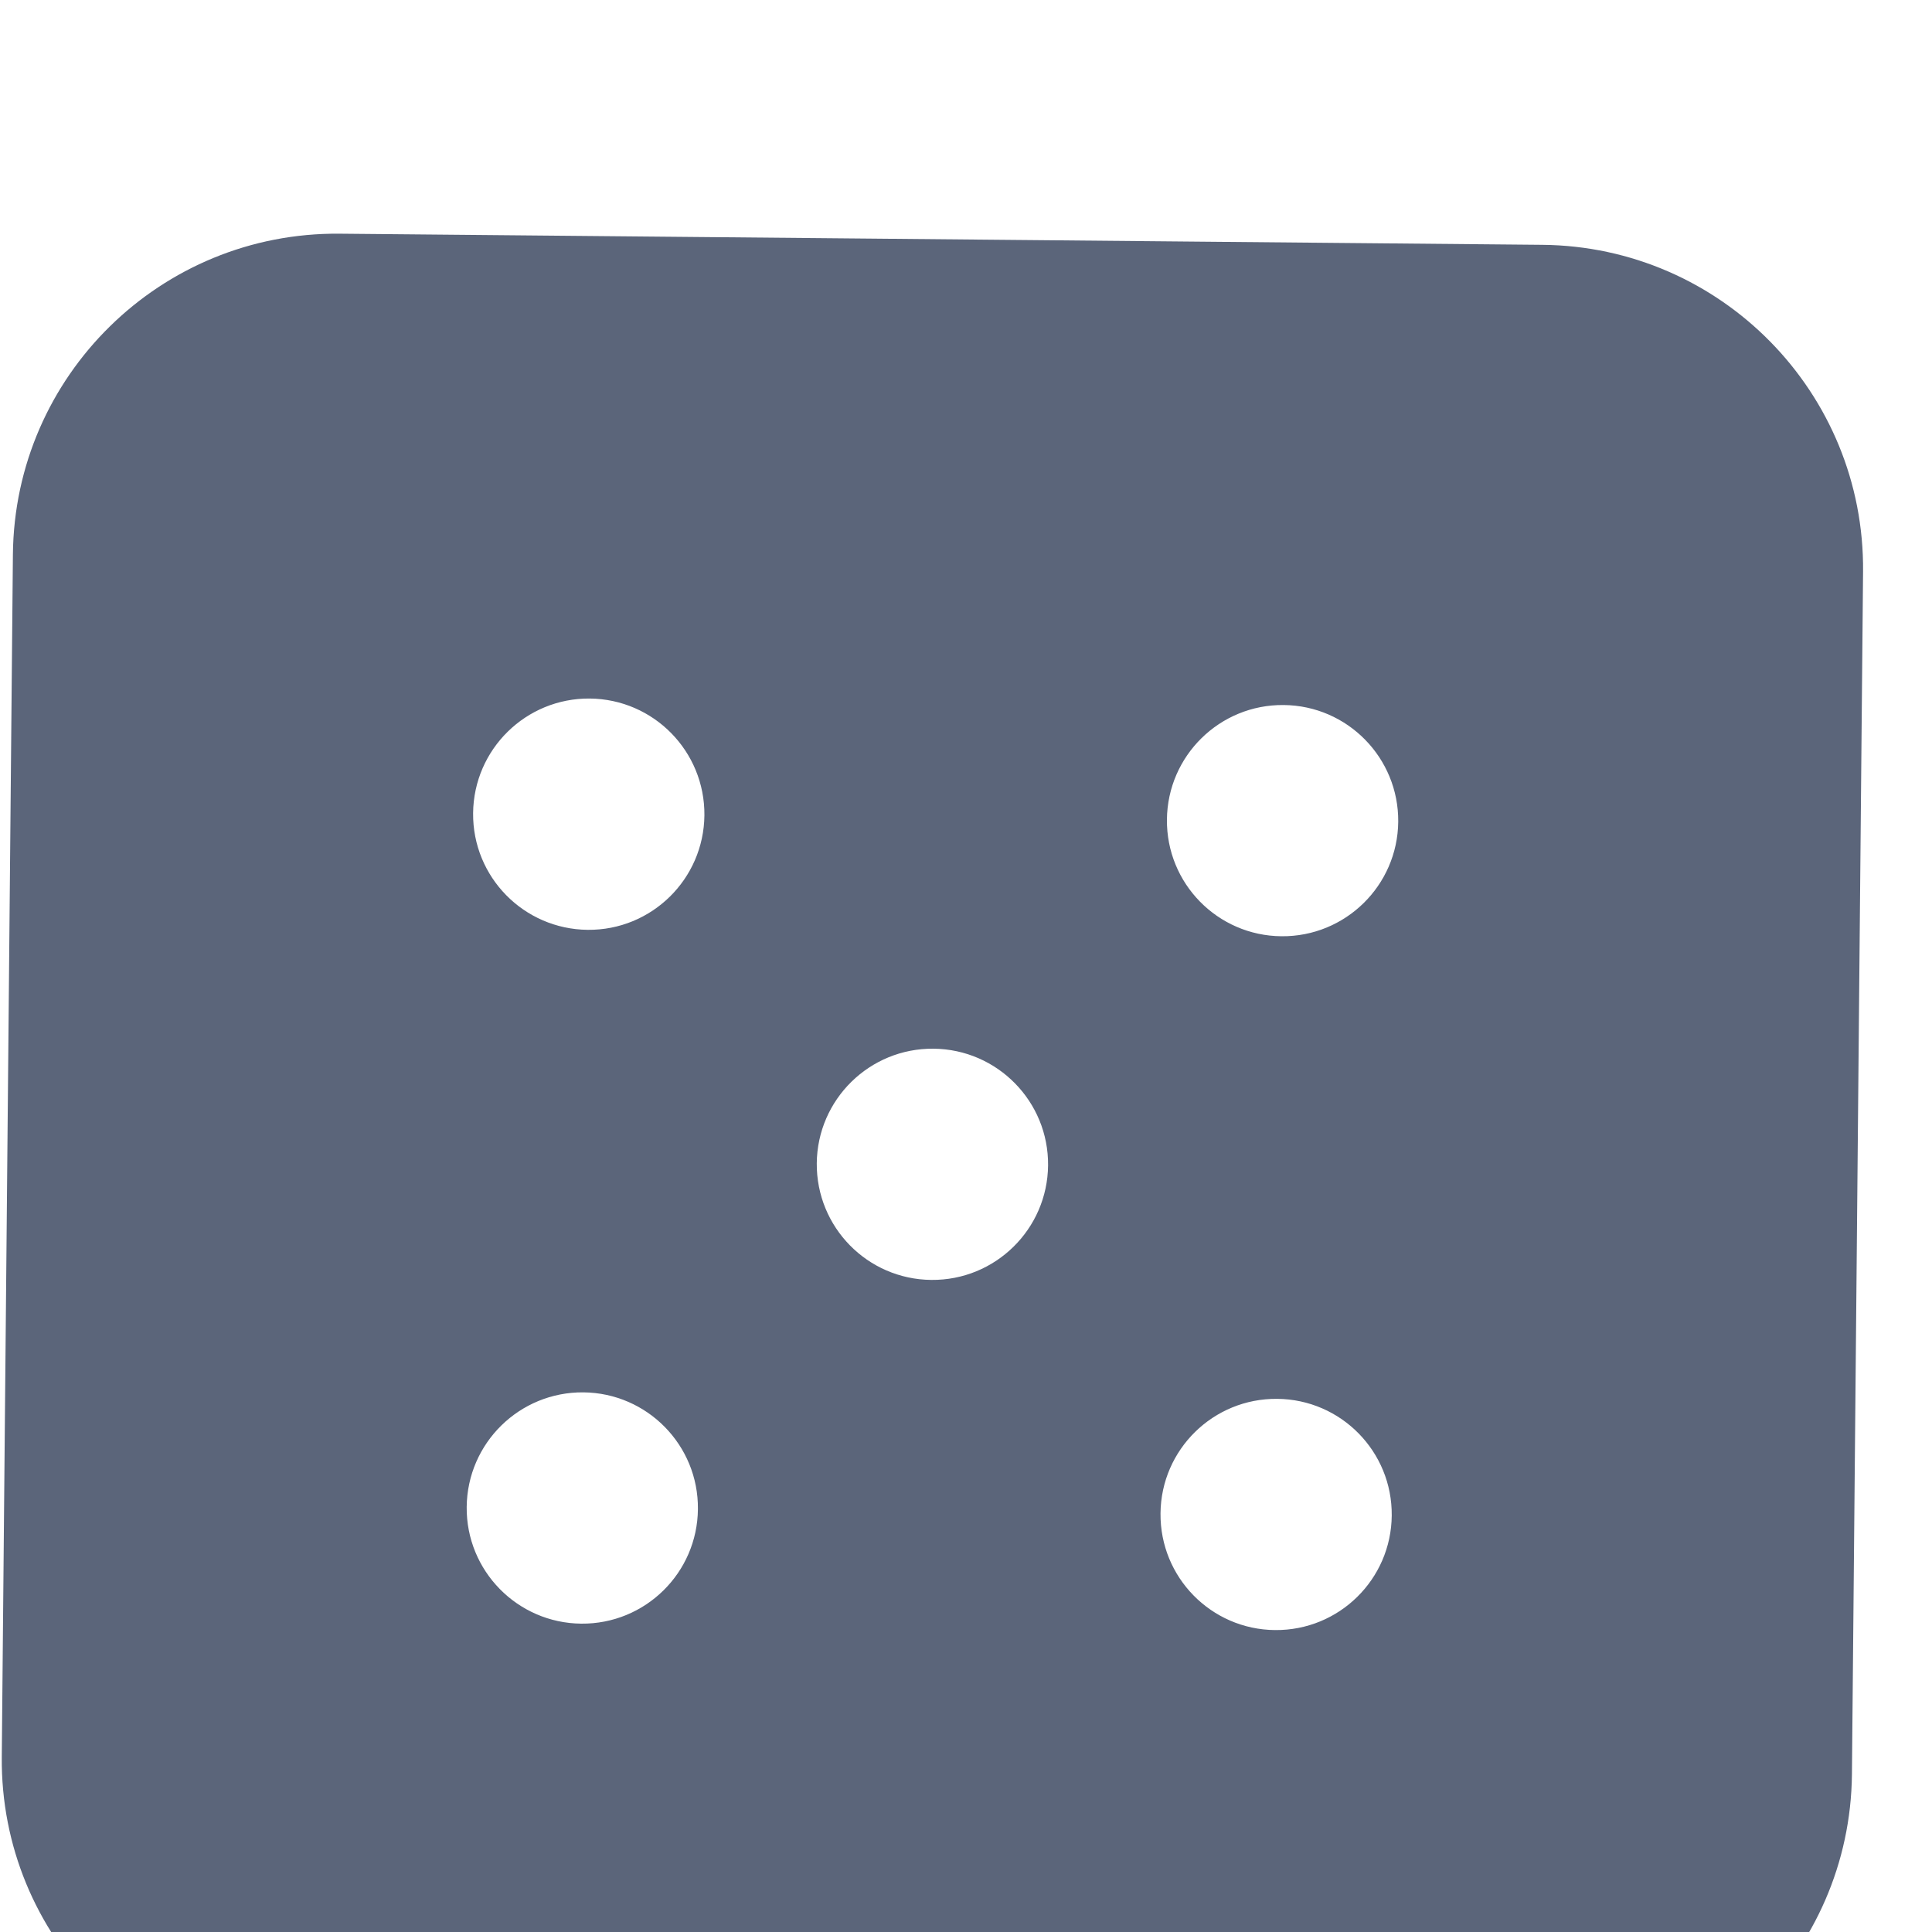 <svg width="25" height="25" viewBox="0 0 25 25" fill="none" xmlns="http://www.w3.org/2000/svg">
<g filter="url(#filter0_i_2552_23)">
<path fill-rule="evenodd" clip-rule="evenodd" d="M0.023 19.736C0.002 22.05 1.86 23.943 4.174 23.965L19.735 24.109C22.049 24.13 23.942 22.272 23.964 19.958L24.108 4.397C24.13 2.083 22.271 0.189 19.957 0.168L4.396 0.024C2.082 0.002 0.189 1.861 0.167 4.174L0.023 19.736ZM13.562 12.08C13.57 11.254 12.906 10.578 12.08 10.57C11.253 10.562 10.577 11.226 10.569 12.052C10.562 12.879 11.225 13.555 12.052 13.562C12.878 13.57 13.554 12.906 13.562 12.08ZM16.61 6.123C17.436 6.13 18.1 6.807 18.093 7.633C18.085 8.459 17.409 9.123 16.582 9.115C15.756 9.108 15.092 8.432 15.1 7.605C15.108 6.779 15.784 6.115 16.61 6.123ZM9.031 16.527C9.039 15.701 8.375 15.025 7.549 15.017C6.723 15.01 6.047 15.673 6.039 16.5C6.031 17.326 6.695 18.002 7.521 18.01C8.348 18.018 9.024 17.354 9.031 16.527ZM7.632 6.039C8.459 6.047 9.122 6.723 9.115 7.55C9.107 8.376 8.431 9.04 7.605 9.032C6.778 9.024 6.114 8.348 6.122 7.522C6.13 6.695 6.806 6.032 7.632 6.039ZM18.009 16.611C18.017 15.784 17.353 15.108 16.527 15.101C15.7 15.093 15.024 15.757 15.017 16.583C15.009 17.41 15.673 18.086 16.499 18.093C17.326 18.101 18.002 17.437 18.009 16.611Z" fill="#323F59" fill-opacity="0.8"/>
</g>
<defs>
<filter id="filter0_i_2552_23" x="0.023" y="0.023" width="24.085" height="27.086" filterUnits="userSpaceOnUse" color-interpolation-filters="sRGB">
<feFlood flood-opacity="0" result="BackgroundImageFix"/>
<feBlend mode="normal" in="SourceGraphic" in2="BackgroundImageFix" result="shape"/>
<feColorMatrix in="SourceAlpha" type="matrix" values="0 0 0 0 0 0 0 0 0 0 0 0 0 0 0 0 0 0 127 0" result="hardAlpha"/>
<feOffset dy="3"/>
<feGaussianBlur stdDeviation="2.5"/>
<feComposite in2="hardAlpha" operator="arithmetic" k2="-1" k3="1"/>
<feColorMatrix type="matrix" values="0 0 0 0 0 0 0 0 0 0 0 0 0 0 0 0 0 0 0.25 0"/>
<feBlend mode="normal" in2="shape" result="effect1_innerShadow_2552_23"/>
</filter>
</defs>
</svg>